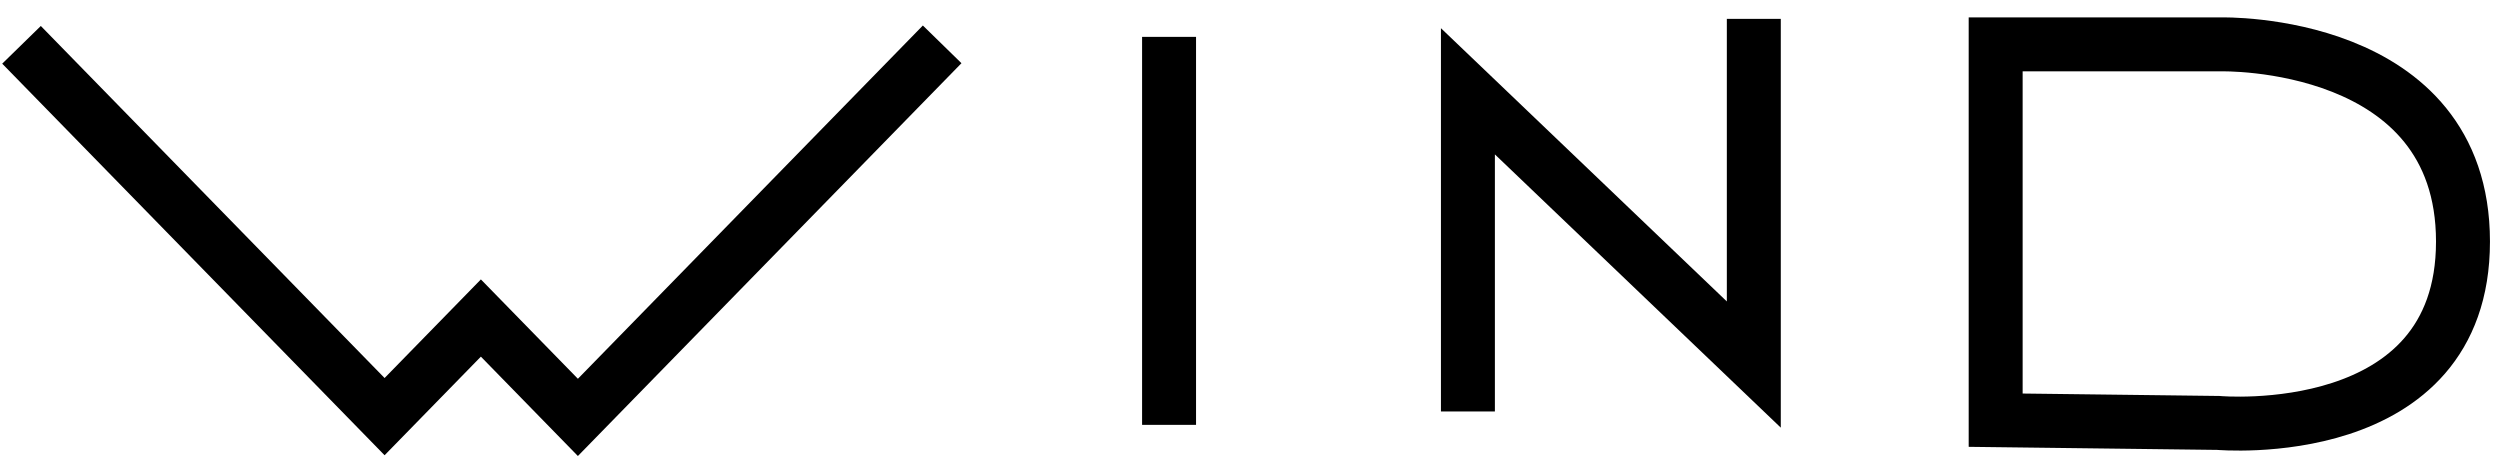 <?xml version="1.0" encoding="UTF-8" standalone="no"?>
<svg width="139px" height="26px" viewBox="0 0 139 26" version="1.1" xmlns="http://www.w3.org/2000/svg" xmlns:xlink="http://www.w3.org/1999/xlink" xmlns:sketch="http://www.bohemiancoding.com/sketch/ns">
    <!-- Generator: Sketch 3.2.2 (9983) - http://www.bohemiancoding.com/sketch -->
    <title>Group</title>
    <desc>Created with Sketch.</desc>
    <defs></defs>
    <g id="Page-1" stroke="none" stroke-width="1" fill="none" fill-rule="evenodd" sketch:type="MSPage">
        <g id="Group" sketch:type="MSLayerGroup" transform="translate(1, 1)" stroke="#000000" stroke-width="3">
            <path d="M0.196,1.492 L20.383,22.165 L25.737,16.682 L31.131,22.207 L51.384,1.466" id="path-1" sketch:type="MSShapeGroup"></path>
            <path d="M64,1.05 L64,22.622" id="path-2" sketch:type="MSShapeGroup"></path>
            <path d="M80.616,21.876 L80.616,4.076 L96.512,19.269 L96.512,0.05" id="path-3" sketch:type="MSShapeGroup"></path>
            <path d="M109.959,22.362 L109.959,1.467 L122.488,1.467 C122.488,1.467 135.942,1.127 135.942,12.433 C135.942,23.738 122.335,22.515 122.335,22.515 L109.959,22.362 L109.959,22.362 Z" id="path-4" sketch:type="MSShapeGroup"></path>
        </g>
    </g>
</svg>